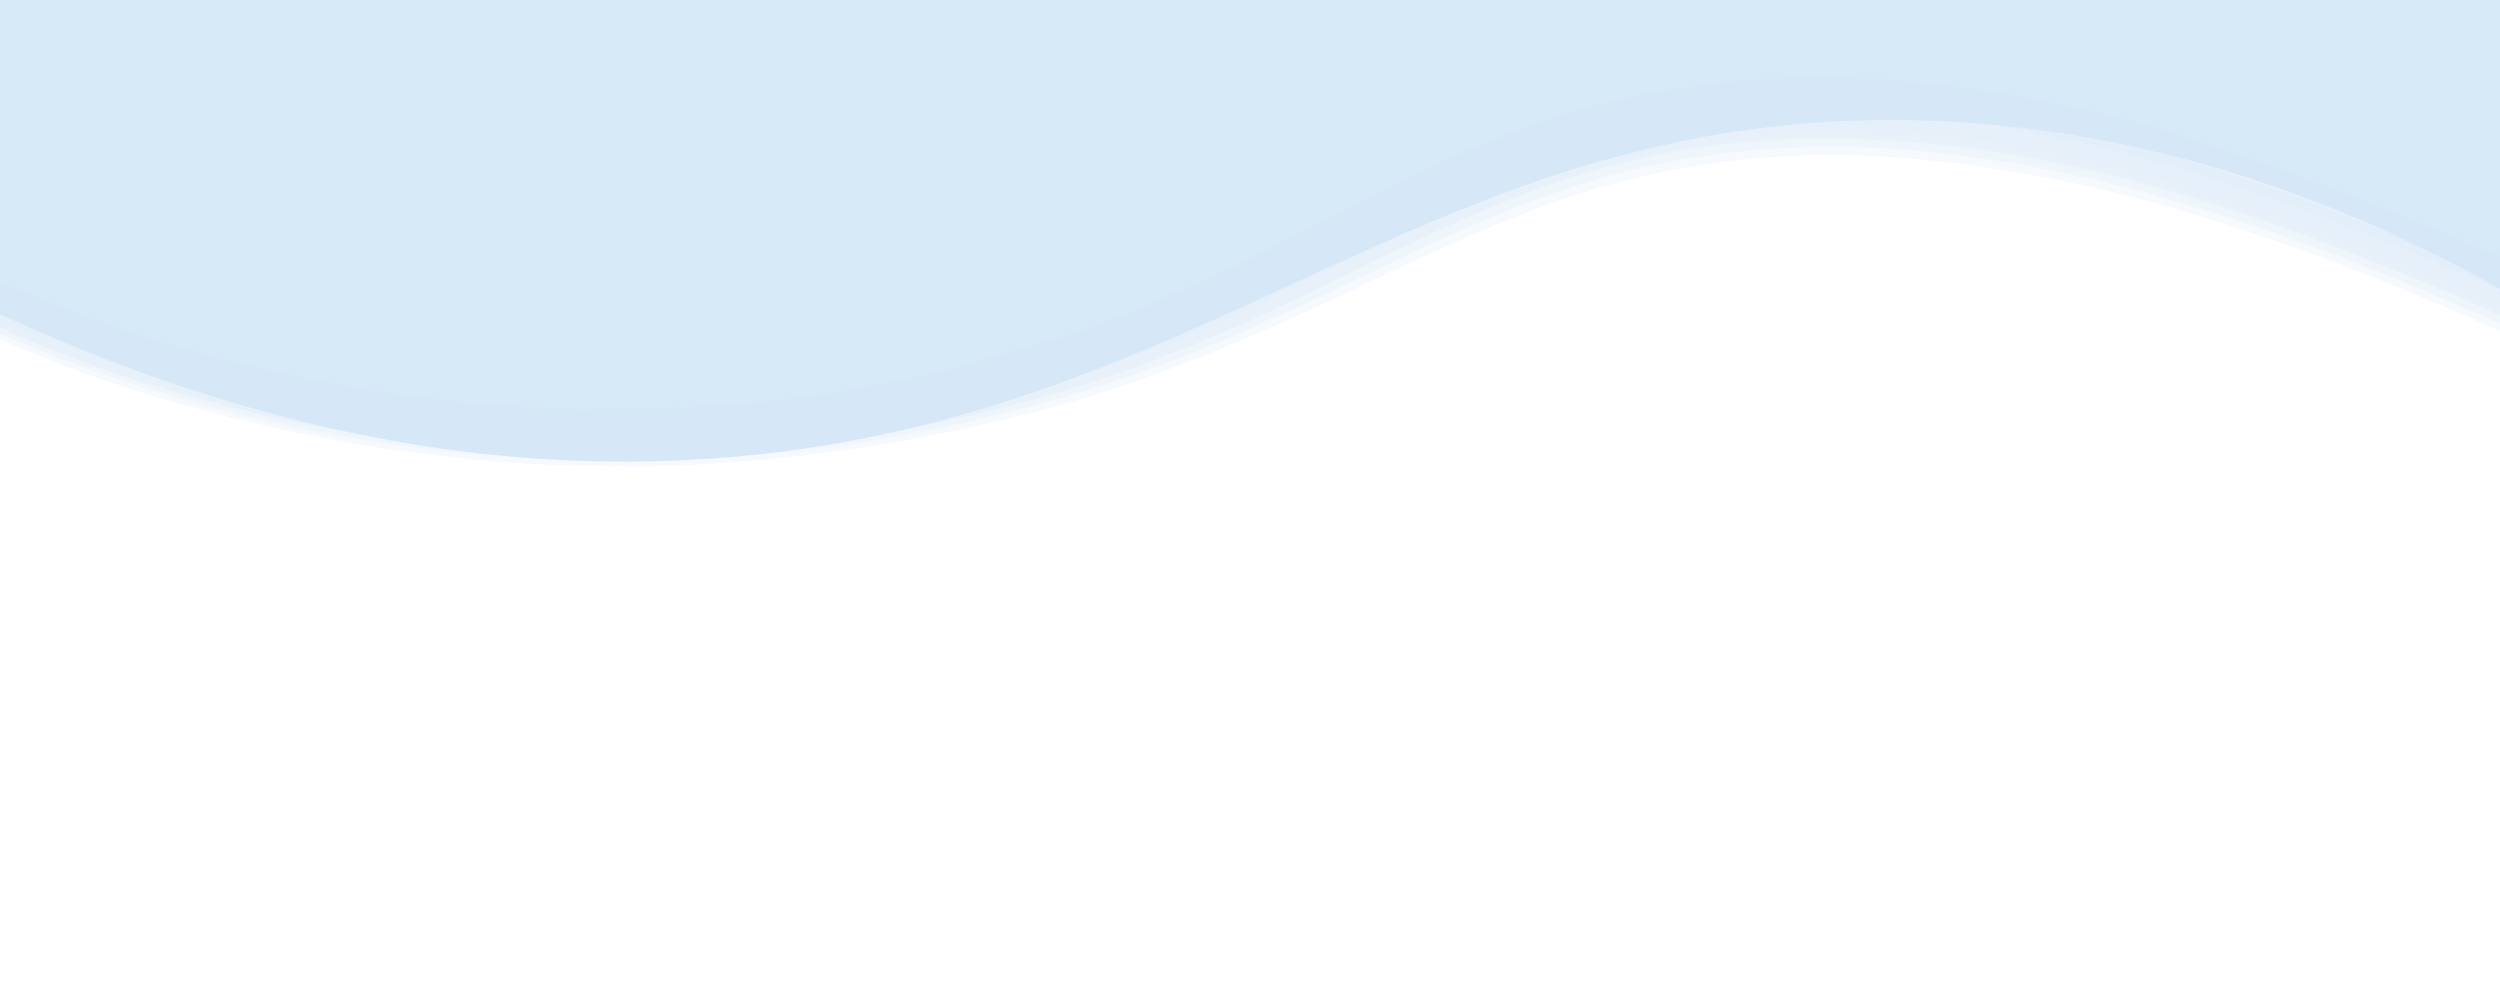 <svg id="Layer_1" data-name="Layer 1" xmlns="http://www.w3.org/2000/svg" viewBox="0 0 500 200"><defs><style>.cls-1,.cls-2{fill:#D6EAF8;}.cls-1{stroke:#D6EAF8;stroke-miterlimit:10;}.cls-2{opacity:0.11;}</style></defs><title>faded-loops-top</title><path class="cls-1" d="M500.5,57.5c-25.51-14.36-68-33.7-121-34-96.73-.56-140.16,62.86-242,68-30.63,1.55-77.69-1.62-137-29V.5h500Z"/><path class="cls-2" d="M504,55.39c-27.69-11.49-55.28-23-84.5-30.1a232.6,232.6,0,0,0-39.61-6.4,209.06,209.06,0,0,0-22.25-.46,182.67,182.67,0,0,0-33.27,4.29A178.85,178.85,0,0,0,293.32,33.3C274,41.74,255.91,52.85,236.55,61.24A281.44,281.44,0,0,1,154.23,83,310.54,310.54,0,0,1,70.14,80,301.83,301.83,0,0,1,29.3,69.93Q15.95,65.63,3.06,60.06T-22.1,47.7c-.74-.38.19,1.4.11,1.24.39.75,1,2.34,1.84,2.75,8.42,4.25,16.82,8.41,25.5,12.11A280.67,280.67,0,0,0,38.69,75.35,308.68,308.68,0,0,0,101.24,86.4a305.44,305.44,0,0,0,63.61-2.17c9.41-1.31,18.69-3,27.93-5.27A261,261,0,0,0,227,68.53c14.17-5.54,27.7-12.28,41.26-19.14q7-3.62,14.11-7a102.31,102.31,0,0,1,46.75-11.25,91.89,91.89,0,0,1,47.51-8.65c3.66.12,7.31.43,10.95.91,41.22,4.48,79.76,20.27,117.63,36.29.68.29.16-1.15.13-1.24C505.13,57.88,504.7,55.66,504,55.39Z"/><path class="cls-2" d="M502.89,56.22q-9.47-3-18.58-6.9-9.58-4-19.28-7.66a378.35,378.35,0,0,0-39.65-12.94c-20.74-5.31-41.81-8.59-63.25-8.37a171.81,171.81,0,0,0-50,7.57c-13.64,4.3-26.63,10.53-39.33,17-9.41,4.81-18.69,9.89-28.21,14.46A281,281,0,0,1,215,71.61a288.08,288.08,0,0,1-76.2,14.84,287.49,287.49,0,0,1-42.12-.64,290.07,290.07,0,0,1-41.56-6.45A297.66,297.66,0,0,1,15,67.23L2,61.94q-12.85-5.59-25.09-12.43c-.51-.27-.5.72,0,1Q-14,55.68-4.3,60,2,63.08,8.59,65.58A297.53,297.53,0,0,0,41.85,76.94a306.18,306.18,0,0,0,69.51,10.7c46,1.71,92.67-7,134.09-27.37,6.26-3.07,12.43-6.3,18.62-9.52C283,40.91,302.44,30.5,323.44,25.86a211,211,0,0,1,22.06-3.68,180.19,180.19,0,0,1,27.78-.66A252,252,0,0,1,431.9,31.59c11.13,3.2,22.09,6.91,32.92,11l12.89,5.06a211.78,211.78,0,0,0,24.84,9.26C502.94,57,503.37,56.39,502.89,56.22Z"/><path class="cls-2" d="M503.88,56.3c-23.29-10-46.67-19.68-71-26.74-20.72-6-42.28-10.25-63.92-10.52a199.44,199.44,0,0,0-27.64,1.45,172.2,172.2,0,0,0-27.24,5.73c-10.07,3-20.05,7.36-29.5,11.91C276.63,41.94,268.82,46,261,50s-15.4,7.93-23.33,11.36a285,285,0,0,1-33.78,12.16,302.52,302.52,0,0,1-34.67,7.8q-10.5,1.74-21.1,2.47-10.56,1.06-21.18,1.13a327.39,327.39,0,0,1-70.07-7.08q-10.36-2.19-20.46-5.32-10.18-2.82-20.08-6.58L3.25,60.71q-13-5.55-25.33-12.32a2.51,2.51,0,0,0,.53,1.49c.94,1.72,1.91,3.41,2.91,5.09s2,3.36,3.05,5a2.53,2.53,0,0,0,1,1.19c13.09,6.12,26.17,12,40,16.38A333.24,333.24,0,0,0,60.2,86.7,336.87,336.87,0,0,0,95.8,92q10.77,1,21.58,1.12,10.8.39,21.61-.18A339.74,339.74,0,0,0,210,81.6c22.14-6,43-15.25,63.69-25.07,15.08-7.18,30.23-14.34,46.31-19a167.76,167.76,0,0,1,57.31-6.18,273.78,273.78,0,0,1,55.51,9.78,407.45,407.45,0,0,1,39,13.25c12.61,4.9,25,10.31,37.23,16a2.54,2.54,0,0,0-.26-1.57q-.93-2.82-2-5.59t-2.12-5.54A2.54,2.54,0,0,0,503.88,56.3Z"/><path class="cls-2" d="M503.31,57.46C482.17,48.41,461,39.64,439,32.67a272,272,0,0,0-59.61-12,187.08,187.08,0,0,0-55.25,3.67c-19.28,4.18-37.28,13-54.74,21.89-7.78,4-15.51,8.07-23.4,11.83a291.61,291.61,0,0,1-29.51,12.19,289.08,289.08,0,0,1-97.17,15.64,305.72,305.72,0,0,1-69.73-8.63A298.47,298.47,0,0,1,16,67.11L2.93,61.91Q-10,56.41-22.37,49.65c-1.11-.58,1.27,2.7,1,2.29q1.34,1.94,2.74,3.83a10.45,10.45,0,0,0,1.57,1.88q9.52,5,19.48,9,9.81,4.35,20,7.74a295.28,295.28,0,0,0,41.47,11,337.78,337.78,0,0,0,71.26,5.49,298.93,298.93,0,0,0,57.12-7.37,303.1,303.1,0,0,0,34.46-10,341.59,341.59,0,0,0,34-14.33c7.69-3.69,15.32-7.49,23-11.14A243.81,243.81,0,0,1,312,36.31a160.68,160.68,0,0,1,30.75-7.12,192,192,0,0,1,26.8-1.33c20.81.42,41.36,4,61.39,9.6,26.32,7.33,51.73,17.73,76.53,29.09a1.32,1.32,0,0,0-.16-1.07c-.49-1.23-1-2.44-1.57-3.63C505.32,61,504.43,57.94,503.31,57.46Z"/><path class="cls-2" d="M503.94,53.93c-27.7-11.47-55.29-23-84.51-30.08a232.24,232.24,0,0,0-39.64-6.38A204.69,204.69,0,0,0,357.5,17a183.34,183.34,0,0,0-33.33,4.31A179.68,179.68,0,0,0,293,31.93c-19.38,8.46-37.47,19.59-56.87,28a280.73,280.73,0,0,1-82.28,21.69,309.82,309.82,0,0,1-84-3A301.06,301.06,0,0,1,29.09,68.53q-13.33-4.32-26.2-9.88T-22.24,46.28c-.72-.38.12,1.34.06,1.21.35.72.93,2.3,1.71,2.69C-12.08,54.43-3.7,58.59,5,62.29A278.26,278.26,0,0,0,38.17,73.84,307.34,307.34,0,0,0,100.5,84.93a304.22,304.22,0,0,0,63.41-2.1c9.39-1.29,18.64-3,27.86-5.23A260.84,260.84,0,0,0,225.9,67.18c14.2-5.55,27.76-12.31,41.36-19.18q7-3.64,14.19-7a103.06,103.06,0,0,1,47-11.3A92.39,92.39,0,0,1,376.22,21a109.27,109.27,0,0,1,11,.91C428.45,26.37,467,42.16,504.92,58.17c.67.28.2-1.09.17-1.21C505,56.41,504.57,54.2,503.94,53.93Z"/><path class="cls-2" d="M503.45,54.94c-23.3-10-46.7-19.69-71.09-26.74-20.73-6-42.32-10.22-64-10.47a199.92,199.92,0,0,0-27.67,1.51A172.72,172.72,0,0,0,313.44,25c-10.09,3-20.08,7.43-29.53,12C276,40.87,268.18,44.94,260.35,49S245,56.92,237,60.35a280.92,280.92,0,0,1-33.78,12.16,302.41,302.41,0,0,1-34.67,7.77Q158.09,82,147.48,82.72q-10.56,1.05-21.18,1.1a327.08,327.08,0,0,1-70-7.19q-10.35-2.2-20.44-5.35-10.18-2.84-20.06-6.61L2.69,59.42Q-10.25,53.87-22.6,47.07a2.29,2.29,0,0,0,.47,1.43q1.29,2.46,2.69,4.88t2.83,4.8a2.33,2.33,0,0,0,1,1.13c13,6.16,26,12.06,39.73,16.53a330.86,330.86,0,0,0,34.62,9.29,336.91,336.91,0,0,0,35.46,5.44q10.73,1.09,21.5,1.21,10.77.43,21.54-.09a336,336,0,0,0,70.82-11.07c22.19-6,43.1-15.23,63.73-25.15C287,48.16,302.21,40.86,318.4,36.05a168.3,168.3,0,0,1,57.73-6.51c46.29,2.74,90.49,19.55,132.2,38.84a2.41,2.41,0,0,0-.23-1.51c-.59-1.79-1.2-3.57-1.86-5.34s-1.29-3.53-2-5.28A2.37,2.37,0,0,0,503.45,54.94Z"/><path class="cls-2" d="M503.73,58.72c-19-8-38-16-57.62-22.52C424.72,29.11,402.5,23.54,379.94,22a214.84,214.84,0,0,0-27.68-.17,182.46,182.46,0,0,0-27.54,3.81c-19.28,4.17-37.28,13-54.74,21.84-7.78,4-15.51,8.14-23.42,11.83L224.1,69.06a205.94,205.94,0,0,1-20.39,6.71,303.72,303.72,0,0,1-34.61,7.82q-10.47,1.74-21,2.48-10.55,1.08-21.14,1.15a327.29,327.29,0,0,1-69.93-7q-10.35-2.17-20.43-5.29-10.17-2.79-20-6.54L3.44,63.2q-13-5.51-25.31-12.26c-1-.52,1.06,2.3.78,1.91.76,1,1.54,2.06,2.33,3.06a7.11,7.11,0,0,0,1.36,1.48C-4.5,63.66,8.4,69.65,22,74.23A328.85,328.85,0,0,0,56.45,83.8a334.4,334.4,0,0,0,35.3,5.73q10.69,1.17,21.44,1.37,10.73.52,21.48.08a332.69,332.69,0,0,0,35.65-3.36A325,325,0,0,0,205.4,80.3c19-5,37.17-12.49,54.81-21C275.57,51.89,290.7,44,306.68,38a164,164,0,0,1,57.05-10.52,244,244,0,0,1,53.51,6.2,327.9,327.9,0,0,1,39.64,11.79c17.06,6.16,33.75,13.15,50.3,20.57a1,1,0,0,0-.09-.89c-.4-1-.83-2-1.3-2.93S504.72,59.14,503.73,58.72Z"/><path class="cls-2" d="M502.79,53c-21.18-9.09-42.46-17.86-64.46-24.81a270,270,0,0,0-59.75-11.85,187.51,187.51,0,0,0-55.45,3.93c-19.35,4.29-37.4,13.25-54.92,22.26-7.79,4-15.53,8.16-23.43,11.94l-9.36,4.37a165.73,165.73,0,0,1-33.79,11.39,138.43,138.43,0,0,1-27.37,7.17q-10.39,2.06-21,3.09a318,318,0,0,1-35.18,1.57,304.58,304.58,0,0,1-69.58-8.89A297.7,297.7,0,0,1,15,62.87L2,57.62q-12.9-5.57-25.2-12.37c-.94-.49.6,2.17.47,1.91.57,1.07,1.17,2.12,1.79,3.17a6.47,6.47,0,0,0,1.09,1.55Q-10.49,56.94-.68,61,9,65.47,19,68.94A290.66,290.66,0,0,0,59.91,80.3a332,332,0,0,0,70.41,6.17,305,305,0,0,0,42.33-4.09,269.51,269.51,0,0,0,28-6.13,311,311,0,0,0,54.58-20.87c7.81-3.8,15.55-7.72,23.37-11.5a253.94,253.94,0,0,1,28.89-12.32A164.73,164.73,0,0,1,339,23.93a197.82,197.82,0,0,1,27.31-1.59c21.05.24,41.87,3.72,62.16,9.27,26.49,7.26,52.23,17.58,77.09,29.15a1,1,0,0,0,0-.91c-.31-1-.65-2.07-1-3.08C504.27,56,503.73,53.43,502.79,53Z"/><path class="cls-2" d="M504.24,58.15c-23.26-10-46.63-19.7-71-26.77-20.7-6-42.23-10.3-63.86-10.63a200.74,200.74,0,0,0-27.62,1.38,172.44,172.44,0,0,0-27.24,5.64A197.68,197.68,0,0,0,285,39.56c-7.93,3.78-15.75,7.81-23.59,11.8S246,59.27,238.1,62.69a287.59,287.59,0,0,1-33.78,12.18,304.91,304.91,0,0,1-34.65,7.83q-10.48,1.76-21.08,2.5Q138,86.28,127.42,86.36a327.72,327.72,0,0,1-70.05-7Q47,77.25,36.9,74.13,26.72,71.34,16.82,67.6L3.73,62.4q-13-5.51-25.36-12.26a2,2,0,0,0,.5,1.32q1.32,2.24,2.75,4.42c.94,1.46,1.9,2.9,2.9,4.33a2,2,0,0,0,1,1c13.09,6.11,26.16,12,40,16.36A333.85,333.85,0,0,0,60.26,86.7,341.89,341.89,0,0,0,95.85,92q10.77,1,21.58,1.11,10.8.39,21.6-.19a338.93,338.93,0,0,0,71-11.35c22.15-6,43-15.27,63.7-25.09,15.09-7.18,30.24-14.33,46.33-19a168.07,168.07,0,0,1,57.32-6.14c46.16,2.94,90.19,19.8,131.78,39.07a2,2,0,0,0-.24-1.39Q508,66.55,507,64.14c-.64-1.62-1.3-3.23-2-4.82A2.14,2.14,0,0,0,504.24,58.15Z"/><path class="cls-2" d="M502.83,54.92c-39.81-16.79-80.46-33.41-124-36.59a200.64,200.64,0,0,0-27.74-.1,159.32,159.32,0,0,0-27.59,3.91,181.31,181.31,0,0,0-25.89,8.47c-8.23,3.38-16.24,7.19-24.17,11.21C256.69,50.3,240.21,59.48,222.56,66q-13.42,4.94-27.25,8.66a173.34,173.34,0,0,1-41.75,6.26,149.61,149.61,0,0,1-35,3,305.37,305.37,0,0,1-69.68-8.77A300.41,300.41,0,0,1,15.33,64.82l-13-5.23Q-10.64,54-23,47.26c-1.06-.55,1,2.61.81,2.27.78,1.29,1.59,2.57,2.41,3.83a10.11,10.11,0,0,0,1.41,1.89q12.66,6.57,25.9,11.9l13.35,5A305.78,305.78,0,0,0,62.15,83.32a313.92,313.92,0,0,0,57,5.93,312.8,312.8,0,0,0,42.72-2.38,289.25,289.25,0,0,0,42-8.3,283.73,283.73,0,0,0,40.63-14.38C263.3,55.82,281.28,45.54,300.44,38a170,170,0,0,1,30-9.18,175.78,175.78,0,0,1,32.27-3.33,242,242,0,0,1,60.42,7.83c28.79,7.3,56.41,18.44,83.41,30.68a1.27,1.27,0,0,0-.11-1.07c-.43-1.22-.89-2.43-1.39-3.63s-1-2.39-1.54-3.56A1.29,1.29,0,0,0,502.83,54.92Z"/><path class="cls-2" d="M503.28,52.29c-21.2-8.9-42.42-17.71-64.37-24.65a257,257,0,0,0-65.34-12.1,179.62,179.62,0,0,0-55.41,5.66C299,26.4,281.4,35.39,263.84,44.44l-9.39,4.84a210.59,210.59,0,0,1-20.62,9.57A178.25,178.25,0,0,1,209,68.44l-13.69,4a298.94,298.94,0,0,1-69.81,9.22Q115,81.82,104.45,81q-10.55-.47-21-1.88A325.56,325.56,0,0,1,49,72.63,281.62,281.62,0,0,1,15.5,62.31l-13-5.26q-12.88-5.56-25.17-12.37c-.87-.45.4,1.93.3,1.72.47,1,1,1.91,1.49,2.84a4.74,4.74,0,0,0,.94,1.39C-7.28,57,5.38,63,18.77,67.69a323.94,323.94,0,0,0,33.85,9.8,309,309,0,0,0,77,7.85,297.34,297.34,0,0,0,76.8-12.07A286.68,286.68,0,0,0,240.19,61c6.37-2.8,12.66-5.87,18.89-9,15.74-7.78,31.36-15.78,47.91-21.72a120.1,120.1,0,0,1,15.41-4.48,119.93,119.93,0,0,1,16.29-3.19,188.94,188.94,0,0,1,32.94-1.53,269.14,269.14,0,0,1,56.86,9.23,387.1,387.1,0,0,1,39.4,13.13c12.67,4.89,25.15,10.16,37.55,15.69.25.11-.75-3.66-.72-3.56C504.51,55,504.12,52.65,503.28,52.29Z"/><path class="cls-2" d="M503.68,58.68c-29.58-12.76-59.62-25.24-91.22-32.06-25.11-5.43-51.38-7.33-76.85-3.34a170.74,170.74,0,0,0-31.85,8.38c-13.3,4.81-25.92,11.43-38.49,17.83C256,54.21,246.74,59,237.21,63.23a267.12,267.12,0,0,1-26.92,10.19,281.6,281.6,0,0,1-27.54,7.24l.35-.07-14.29,2.64.35-.06q-14,2.22-28.09,3.11t-28.21.47a325.77,325.77,0,0,1-42-4.16,303.92,303.92,0,0,1-41-9.88Q16.37,68.48,3.4,63T-21.94,50.75c-1.18-.6,1.47,2.9,1.16,2.47q1.5,2.1,3.07,4.14a12.12,12.12,0,0,0,1.73,2q9.59,4.94,19.6,8.93,9.87,4.3,20.11,7.65A297.73,297.73,0,0,0,65.38,86.82,327.55,327.55,0,0,0,144,91.54a315.75,315.75,0,0,0,36-4.26,316.21,316.21,0,0,0,78-25c16.84-7.87,33.33-16.54,50.83-22.89a175.75,175.75,0,0,1,24.74-6.95,168.83,168.83,0,0,1,31.81-3,204.54,204.54,0,0,1,32,2.41,263.69,263.69,0,0,1,34.41,7.49c26.32,7.58,51.66,17.79,76.52,29.2a1.5,1.5,0,0,0-.22-1.16c-.56-1.33-1.15-2.64-1.78-3.93s-1.24-2.6-1.91-3.87A1.49,1.49,0,0,0,503.68,58.68Z"/></svg>